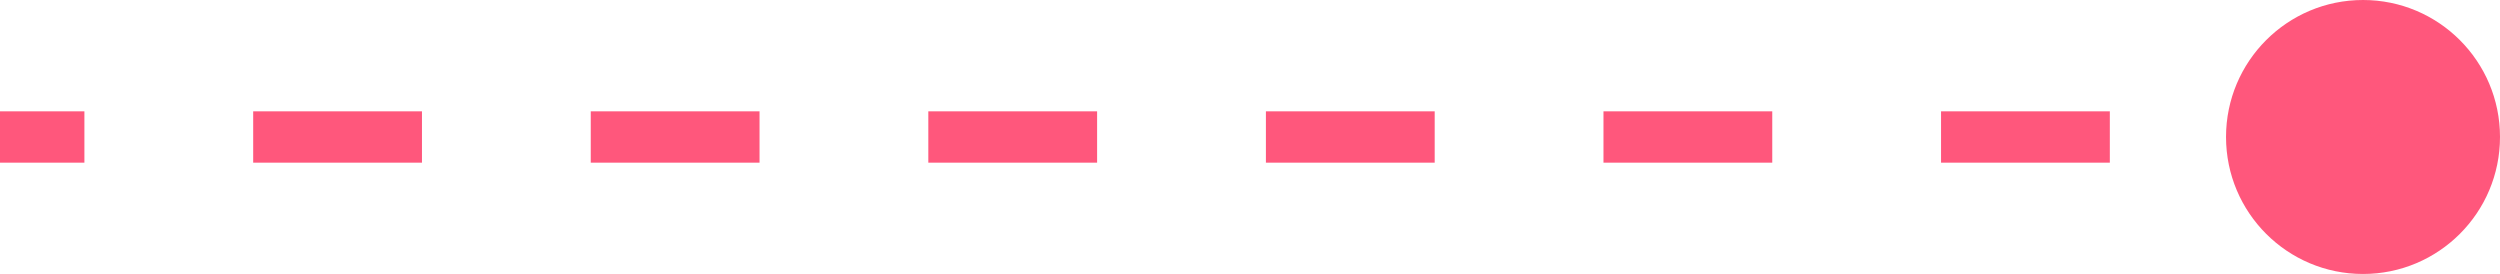 <svg width="146" height="16" viewBox="0 0 146 16" fill="none" xmlns="http://www.w3.org/2000/svg">
<path d="M130 8C130 12.418 133.582 16 138 16C142.418 16 146 12.418 146 8C146 3.582 142.418 0 138 0C133.582 0 130 3.582 130 8ZM0 9.5H4.929V6.5H0V9.5ZM14.786 9.5H24.643V6.5H14.786V9.5ZM34.5 9.5H44.357V6.5H34.5V9.5ZM54.214 9.5H64.071V6.5H54.214V9.5ZM73.929 9.5H83.786V6.5H73.929V9.5ZM93.643 9.5H103.5V6.5H93.643V9.5ZM113.357 9.5H123.214V6.5H113.357V9.5ZM133.071 9.5H138V6.5H133.071V9.5Z" fill="#FF577C"/>
</svg>
